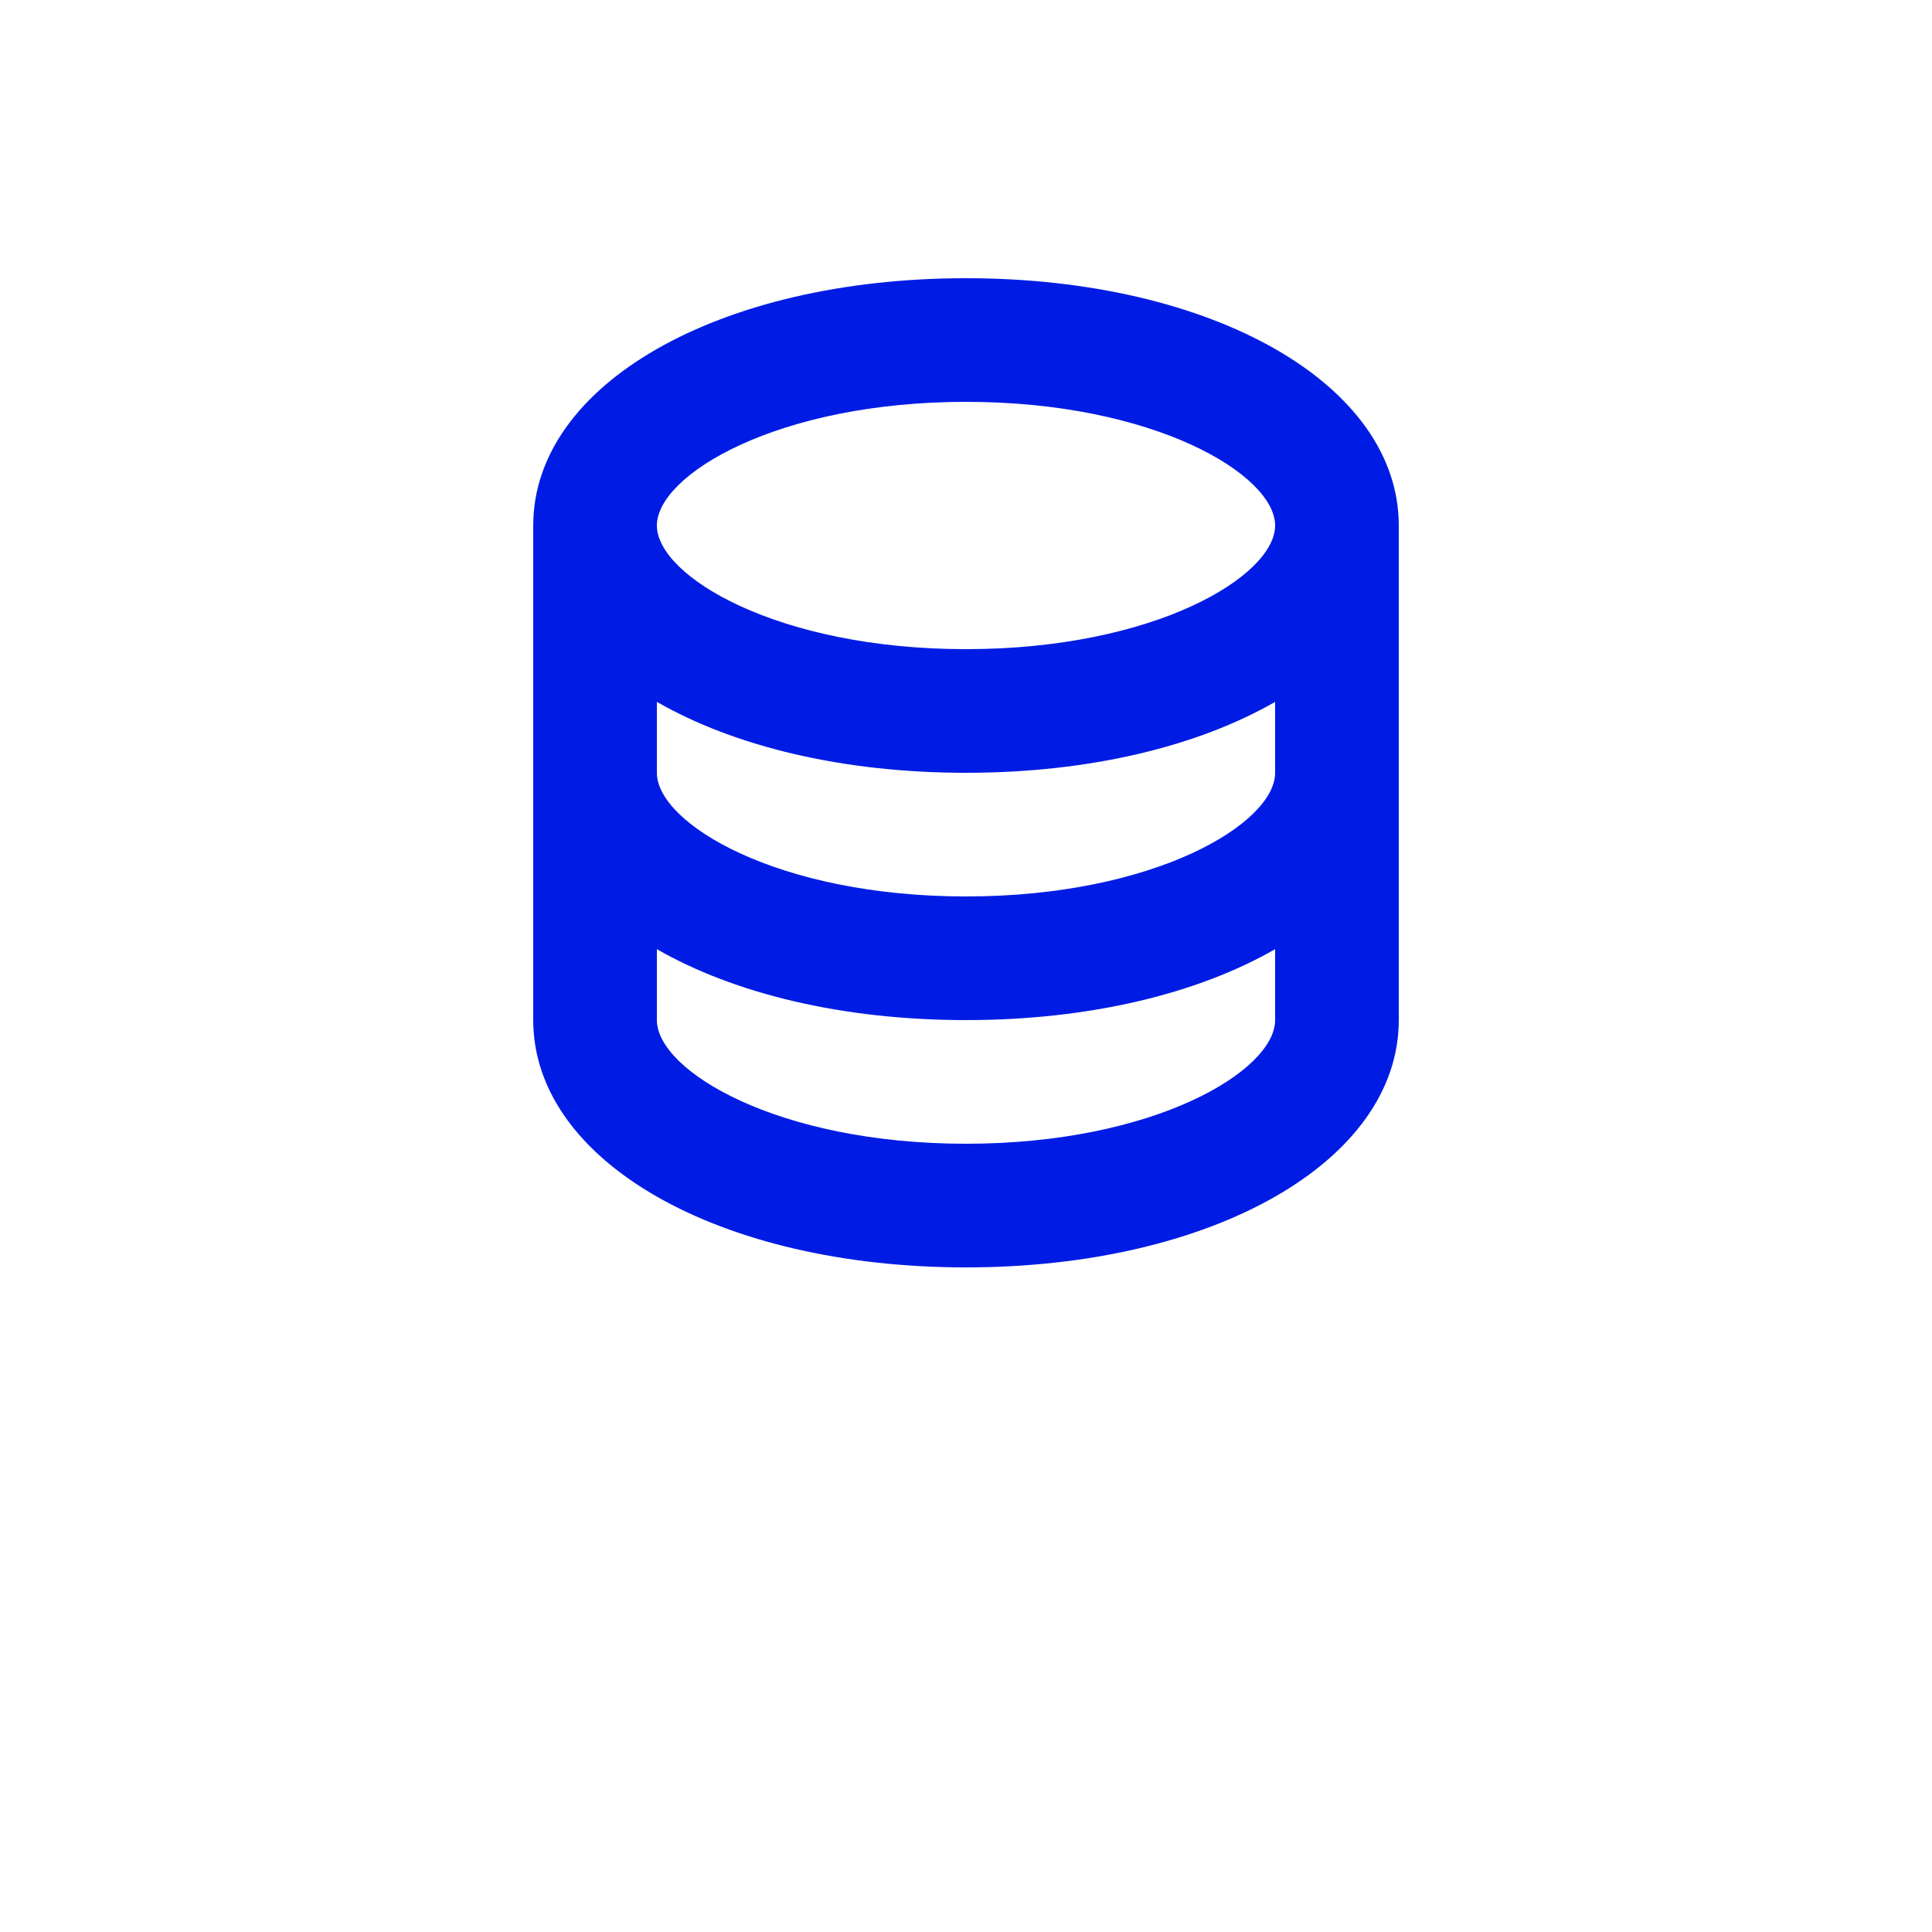 <?xml version="1.0" encoding="utf-8"?>
<!-- Generator: Adobe Illustrator 25.4.2, SVG Export Plug-In . SVG Version: 6.00 Build 0)  -->
<svg version="1.1" id="Layer_1" xmlns="http://www.w3.org/2000/svg" xmlns:xlink="http://www.w3.org/1999/xlink" x="0px" y="0px"
	 viewBox="0 0 700 700" style="enable-background:new 0 0 700 700;" xml:space="preserve">
<style type="text/css">
	.st0{fill:#001CE4;}
</style>
<g>
	<path class="st0" d="M506.8,369.6V190.4c0-51.1-67.2-89.6-156.8-89.6c-89.6,0-156.8,38.5-156.8,89.6v179.2
		c0,51.1,67.2,89.6,156.8,89.6C439.6,459.2,506.8,420.7,506.8,369.6z M350,145.6c68.4,0,112,26.5,112,44.8s-43.6,44.8-112,44.8
		s-112-26.5-112-44.8S281.6,145.6,350,145.6z M238,254.3c28,16.1,67.2,25.7,112,25.7s84-9.6,112-25.7V280c0,18.3-43.6,44.8-112,44.8
		S238,298.3,238,280V254.3z M238,369.6v-25.7c28,16.1,67.2,25.7,112,25.7s84-9.6,112-25.7v25.7c0,18.3-43.6,44.8-112,44.8
		C281.6,414.4,238,387.9,238,369.6z"/>
</g>
</svg>
